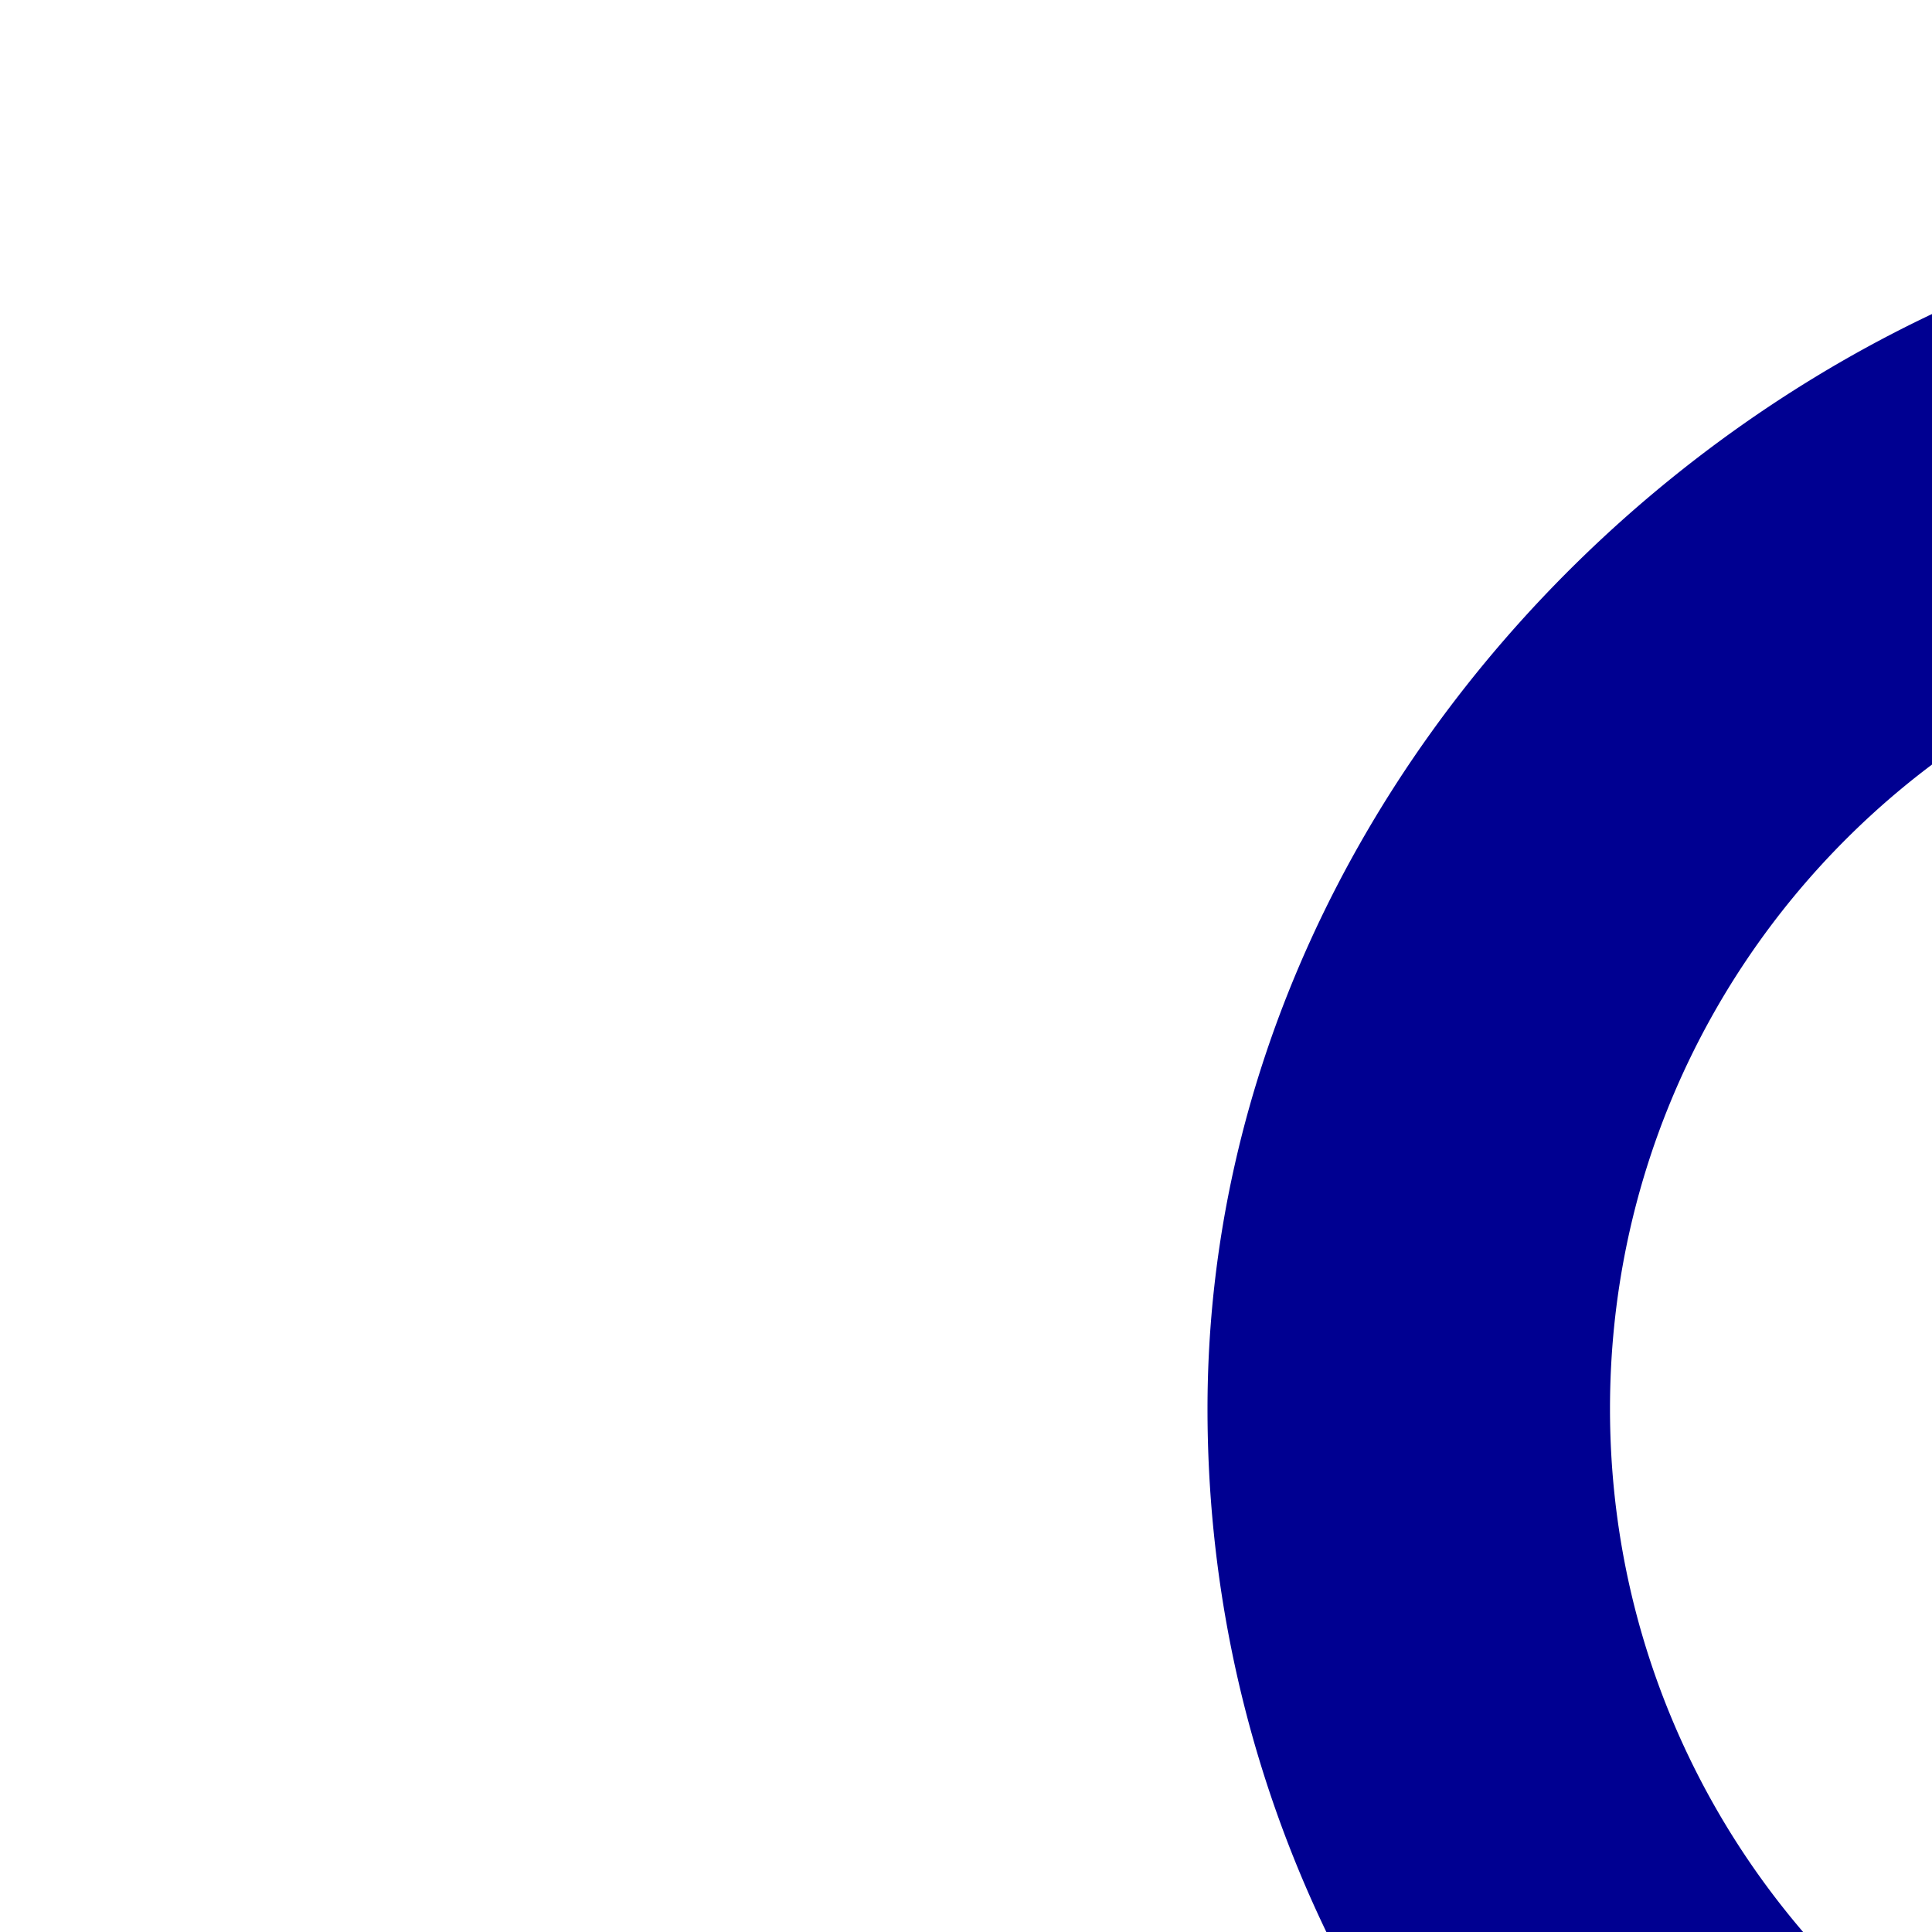 <svg xmlns="http://www.w3.org/2000/svg" viewBox="0 0 24 24" width="24" height="24">
    <style>
		.fr-artwork-decorative {
			fill: #ECECFF;
		}
		.fr-artwork-minor {
			fill: #E1000F;
		}
		.fr-artwork-major {
			fill: #000091;
		}
	</style>
    <symbol id="artwork-minor">
        <path d="m 35 35.627 M 50 35 v 7.5 h 7.5 v 5 h -7.5 v 7.5 h -5 v -7.5 h -7.5 v -5 h 7.5 v -7.5 h 5 Z"/>
    </symbol>
    <symbol id="artwork-major">
        <path d="M 35 35.627 v 5.228 A 15 15 90 0 0 15 55 l -5 -0.003 a 20 20 90 0 1 25 -19.37 Z m -12.5 -33.127 L 30 2.5 c 8.287 0 15 6.713 15 15 s -6.713 15 -15 15 s -15 -6.713 -15 -15 s 7.5 -15 15 -15 Z m 7.5 5 C 24.475 7.5 20 11.975 20 17.5 s 4.475 10 10 10 s 10 -4.475 10 -10 s -4.475 -10 -10 -10 Z"/>
    </symbol>
    <use class="fr-artwork-minor" href="#artwork-minor"/>
  <use class="fr-artwork-major" href="#artwork-major"/>
</svg>